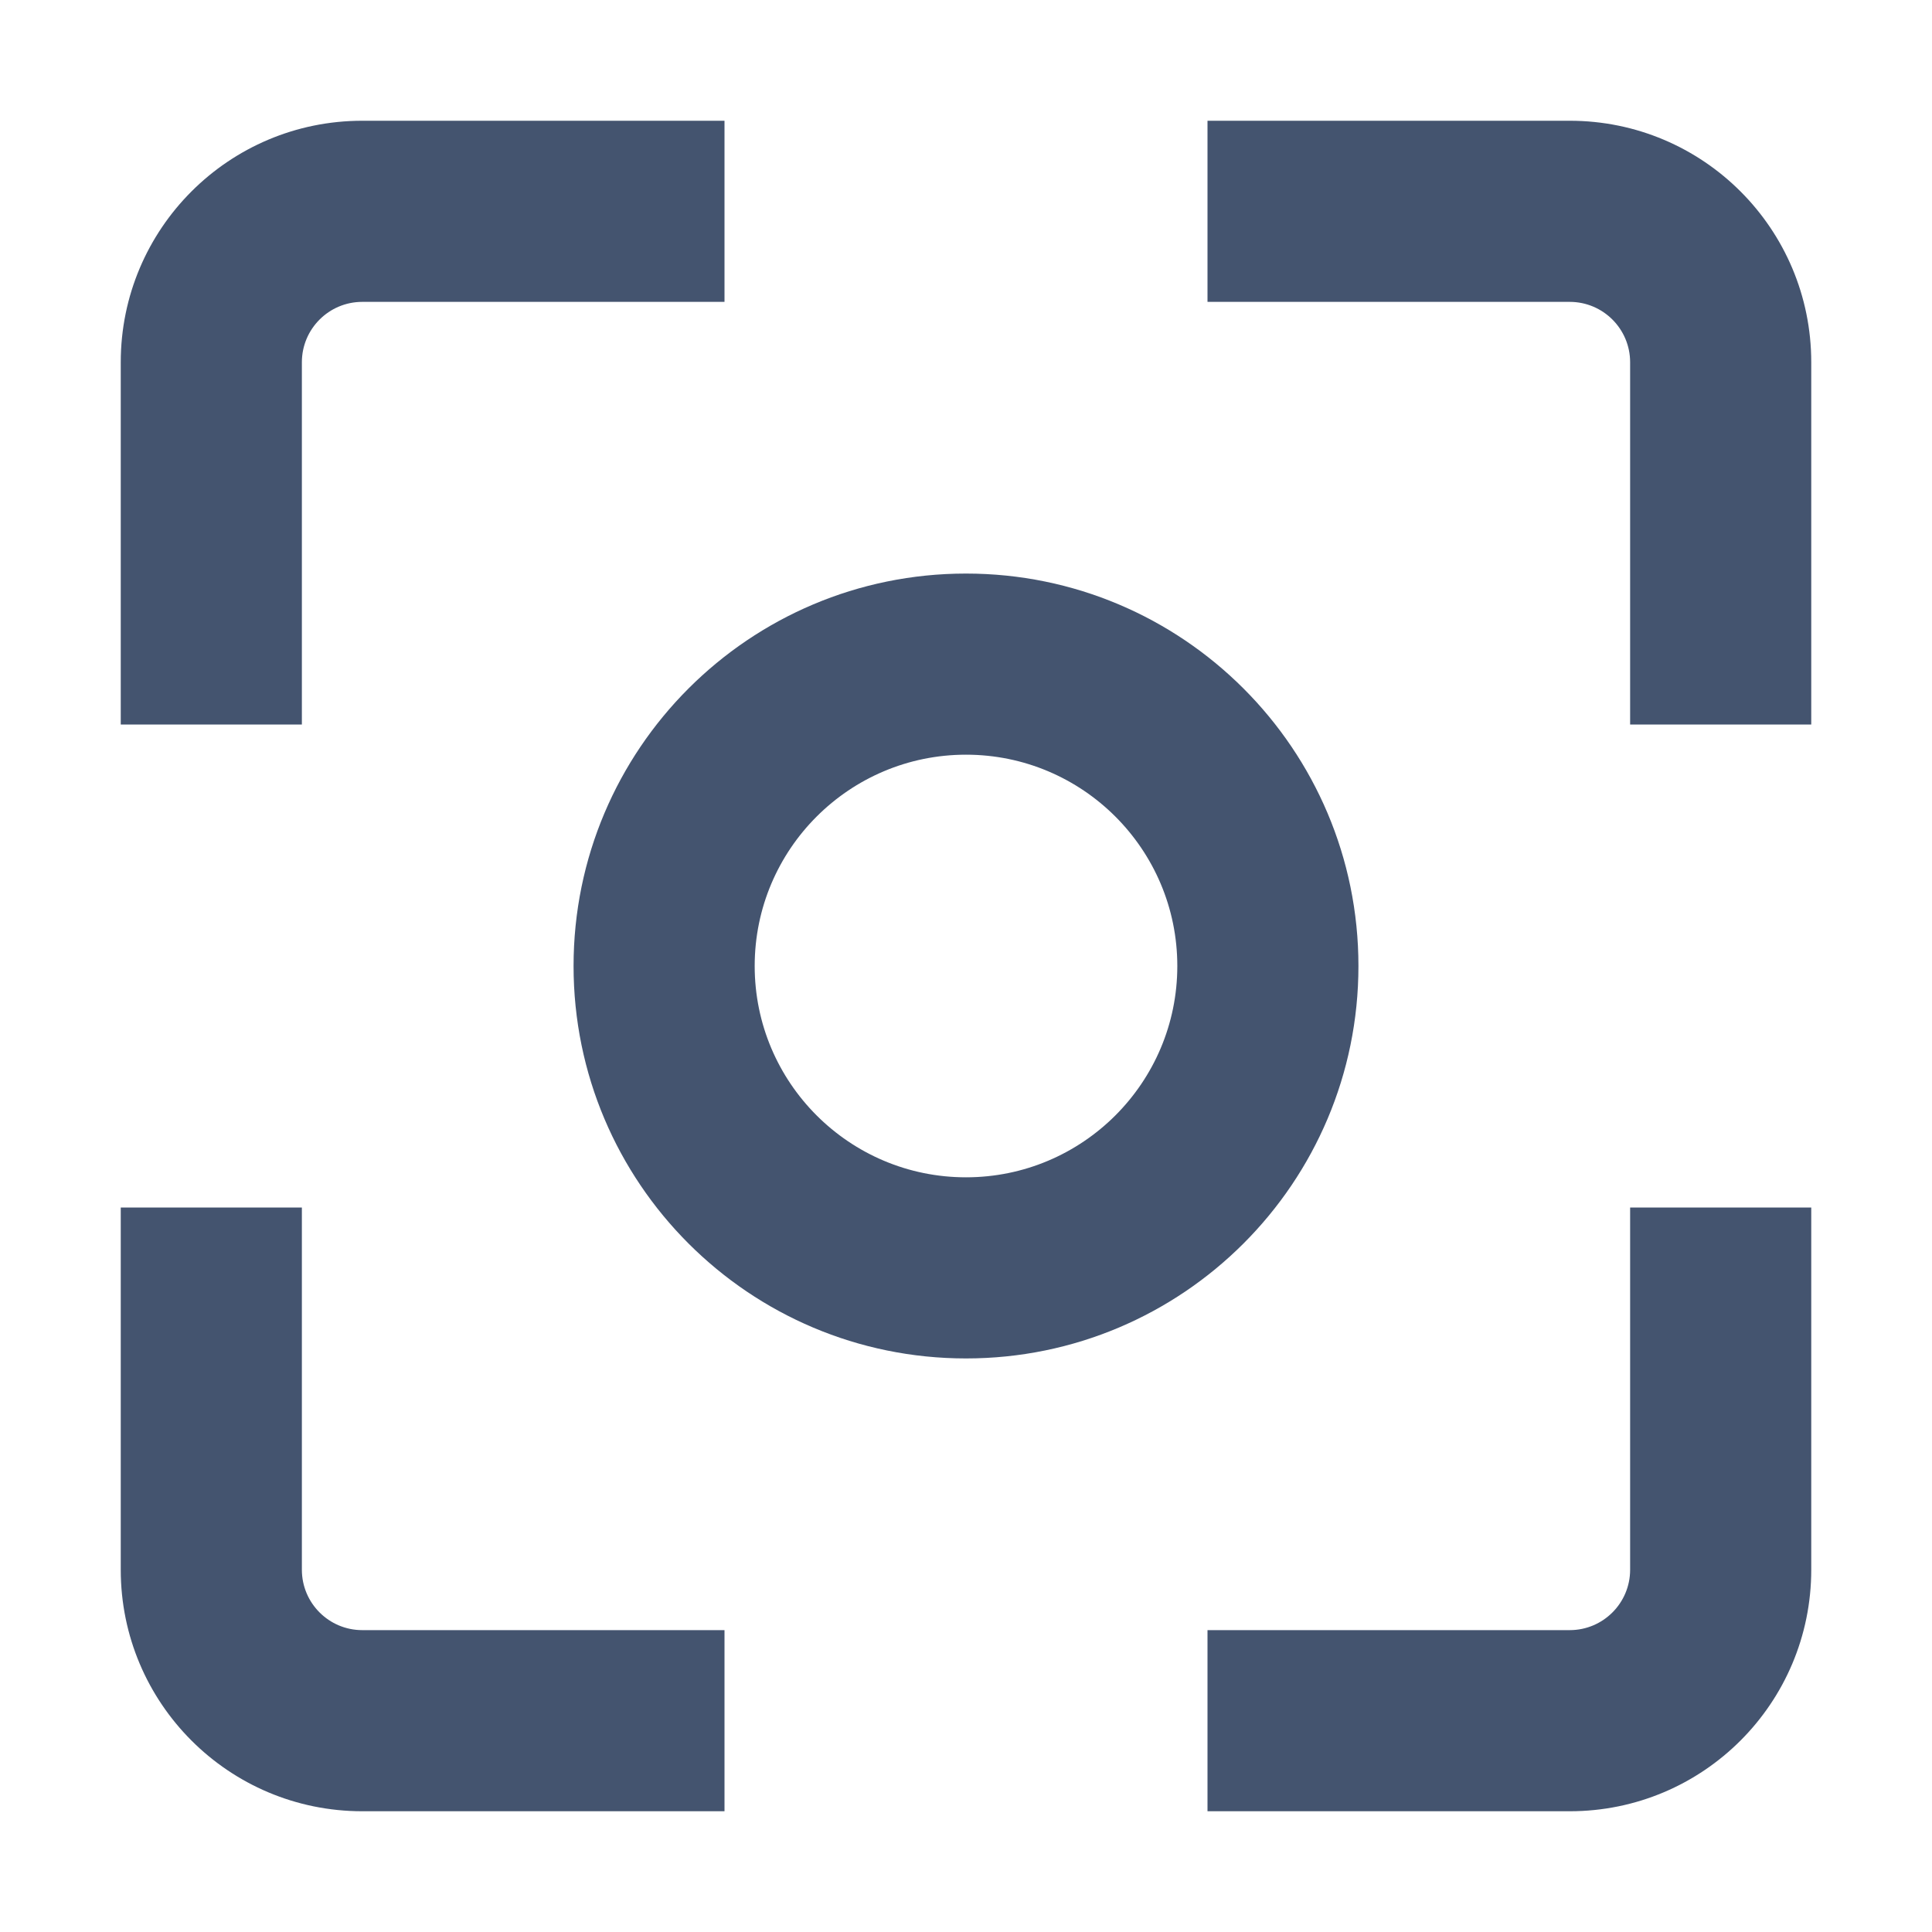 <svg width="16" height="16" viewBox="0 0 16 16" fill="none" xmlns="http://www.w3.org/2000/svg">
<path fill-rule="evenodd" clip-rule="evenodd" d="M3 2.5C2.724 2.5 2.5 2.724 2.5 3V6H1V3C1 1.895 1.895 1 3 1H6V2.5H3ZM13 2.5H10V1H13C14.105 1 15 1.895 15 3V6H13.5V3C13.5 2.724 13.276 2.5 13 2.5ZM8 6.25C7.034 6.25 6.25 7.034 6.25 8C6.25 8.966 7.034 9.75 8 9.75C8.966 9.75 9.75 8.966 9.75 8C9.75 7.034 8.966 6.25 8 6.25ZM4.75 8C4.75 6.205 6.205 4.75 8 4.75C9.795 4.75 11.25 6.205 11.25 8C11.25 9.795 9.795 11.25 8 11.25C6.205 11.25 4.75 9.795 4.75 8ZM2.5 10V13C2.5 13.276 2.724 13.5 3 13.5H6V15H3C1.895 15 1 14.105 1 13V10H2.5ZM13.5 13V10H15V13C15 14.105 14.105 15 13 15H10V13.5H13C13.276 13.5 13.5 13.276 13.5 13Z" fill="#44546F"/>
</svg>
